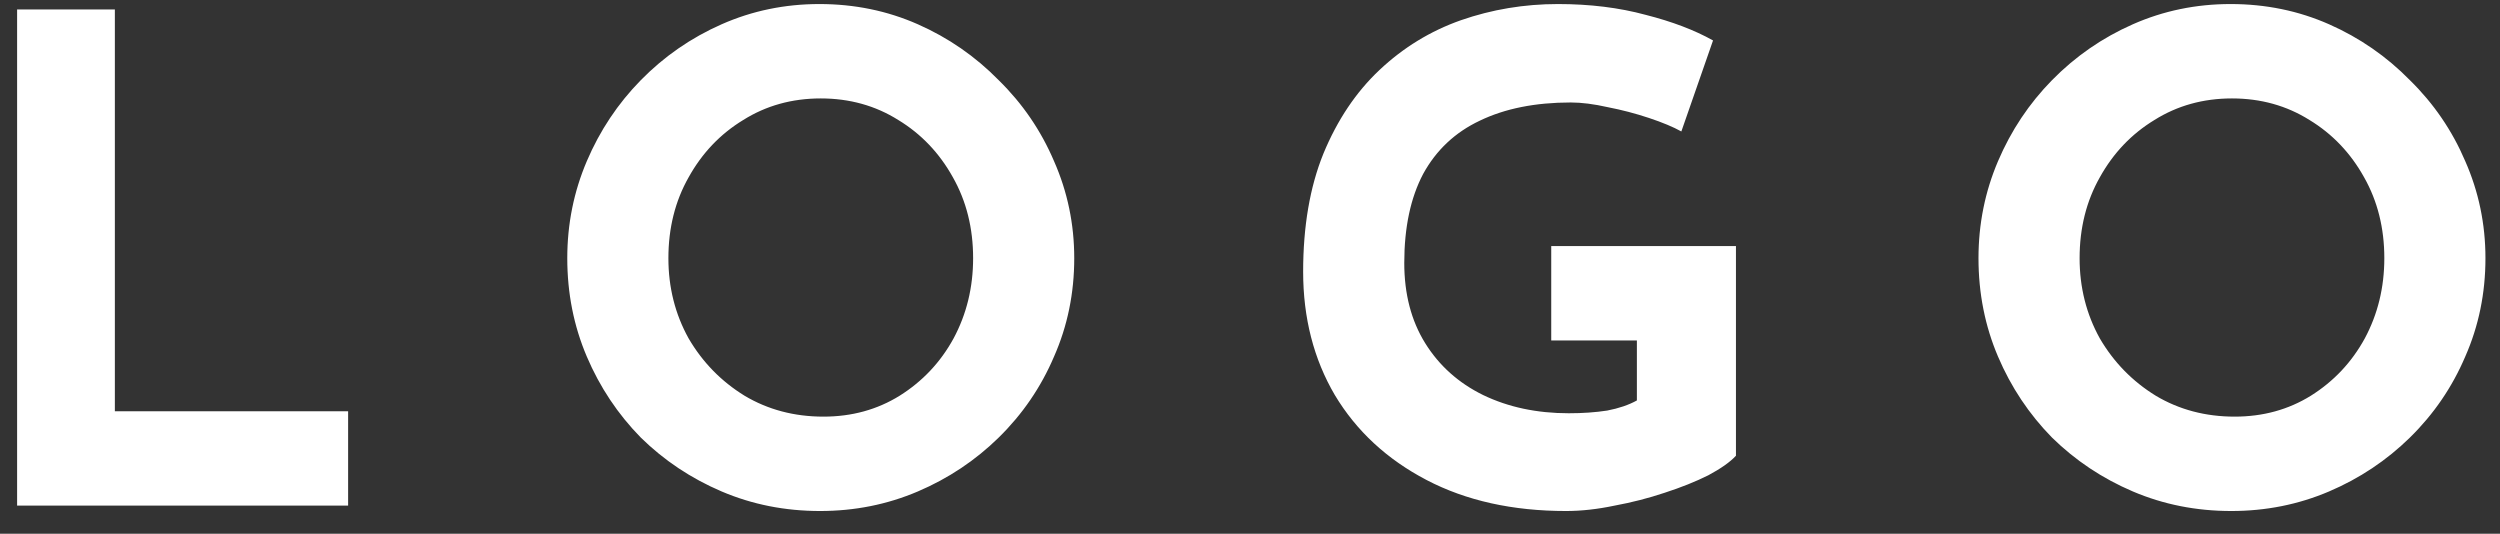 <svg width="89" height="19" viewBox="0 0 89 19" fill="none" xmlns="http://www.w3.org/2000/svg">
<rect x="0" y="0" width="89" height="19" fill="#333333" stroke="none"/>
<path d="M0.609 0.336H4.089V14.64H12.393V18H0.609V0.336ZM20.195 9.192C20.195 7.976 20.427 6.824 20.891 5.736C21.355 4.648 21.995 3.688 22.811 2.856C23.643 2.008 24.603 1.344 25.691 0.864C26.779 0.384 27.939 0.144 29.171 0.144C30.419 0.144 31.587 0.384 32.675 0.864C33.763 1.344 34.723 2.008 35.555 2.856C36.403 3.688 37.059 4.648 37.523 5.736C38.003 6.824 38.243 7.976 38.243 9.192C38.243 10.44 38.003 11.608 37.523 12.696C37.059 13.784 36.403 14.744 35.555 15.576C34.723 16.392 33.763 17.032 32.675 17.496C31.587 17.96 30.427 18.192 29.195 18.192C27.947 18.192 26.779 17.96 25.691 17.496C24.603 17.032 23.643 16.392 22.811 15.576C21.995 14.744 21.355 13.784 20.891 12.696C20.427 11.608 20.195 10.44 20.195 9.192ZM23.795 9.192C23.795 10.232 24.035 11.184 24.515 12.048C25.011 12.896 25.675 13.576 26.507 14.088C27.339 14.584 28.275 14.832 29.315 14.832C30.323 14.832 31.227 14.584 32.027 14.088C32.843 13.576 33.483 12.896 33.947 12.048C34.411 11.184 34.643 10.232 34.643 9.192C34.643 8.12 34.403 7.16 33.923 6.312C33.443 5.448 32.795 4.768 31.979 4.272C31.163 3.76 30.243 3.504 29.219 3.504C28.195 3.504 27.275 3.76 26.459 4.272C25.643 4.768 24.995 5.448 24.515 6.312C24.035 7.16 23.795 8.12 23.795 9.192ZM61.8 16.224C61.593 16.448 61.264 16.68 60.816 16.92C60.368 17.144 59.849 17.352 59.257 17.544C58.681 17.736 58.089 17.888 57.48 18C56.873 18.128 56.297 18.192 55.752 18.192C53.849 18.192 52.193 17.824 50.785 17.088C49.377 16.352 48.288 15.344 47.52 14.064C46.769 12.784 46.392 11.32 46.392 9.672C46.392 8.056 46.633 6.656 47.112 5.472C47.608 4.272 48.273 3.28 49.105 2.496C49.953 1.696 50.92 1.104 52.008 0.72C53.112 0.336 54.264 0.144 55.465 0.144C56.6 0.144 57.641 0.272 58.584 0.528C59.529 0.768 60.328 1.072 60.984 1.44L59.856 4.68C59.569 4.52 59.184 4.36 58.705 4.2C58.224 4.04 57.736 3.912 57.24 3.816C56.745 3.704 56.304 3.648 55.92 3.648C54.657 3.648 53.577 3.864 52.681 4.296C51.8 4.712 51.129 5.344 50.664 6.192C50.217 7.04 49.992 8.096 49.992 9.36C49.992 10.464 50.24 11.416 50.736 12.216C51.233 13.016 51.92 13.632 52.8 14.064C53.697 14.496 54.712 14.712 55.849 14.712C56.344 14.712 56.8 14.68 57.217 14.616C57.633 14.536 57.984 14.416 58.273 14.256V12.12H55.224V8.76H61.8V16.224ZM70.434 9.192C70.434 7.976 70.666 6.824 71.13 5.736C71.594 4.648 72.234 3.688 73.05 2.856C73.882 2.008 74.842 1.344 75.93 0.864C77.018 0.384 78.178 0.144 79.41 0.144C80.658 0.144 81.826 0.384 82.914 0.864C84.002 1.344 84.962 2.008 85.794 2.856C86.642 3.688 87.298 4.648 87.762 5.736C88.242 6.824 88.482 7.976 88.482 9.192C88.482 10.44 88.242 11.608 87.762 12.696C87.298 13.784 86.642 14.744 85.794 15.576C84.962 16.392 84.002 17.032 82.914 17.496C81.826 17.96 80.666 18.192 79.434 18.192C78.186 18.192 77.018 17.96 75.93 17.496C74.842 17.032 73.882 16.392 73.05 15.576C72.234 14.744 71.594 13.784 71.13 12.696C70.666 11.608 70.434 10.44 70.434 9.192ZM74.034 9.192C74.034 10.232 74.274 11.184 74.754 12.048C75.25 12.896 75.914 13.576 76.746 14.088C77.578 14.584 78.514 14.832 79.554 14.832C80.562 14.832 81.466 14.584 82.266 14.088C83.082 13.576 83.722 12.896 84.186 12.048C84.65 11.184 84.882 10.232 84.882 9.192C84.882 8.12 84.642 7.16 84.162 6.312C83.682 5.448 83.034 4.768 82.218 4.272C81.402 3.76 80.482 3.504 79.458 3.504C78.434 3.504 77.514 3.76 76.698 4.272C75.882 4.768 75.234 5.448 74.754 6.312C74.274 7.16 74.034 8.12 74.034 9.192Z" fill="white"/>
</svg>
